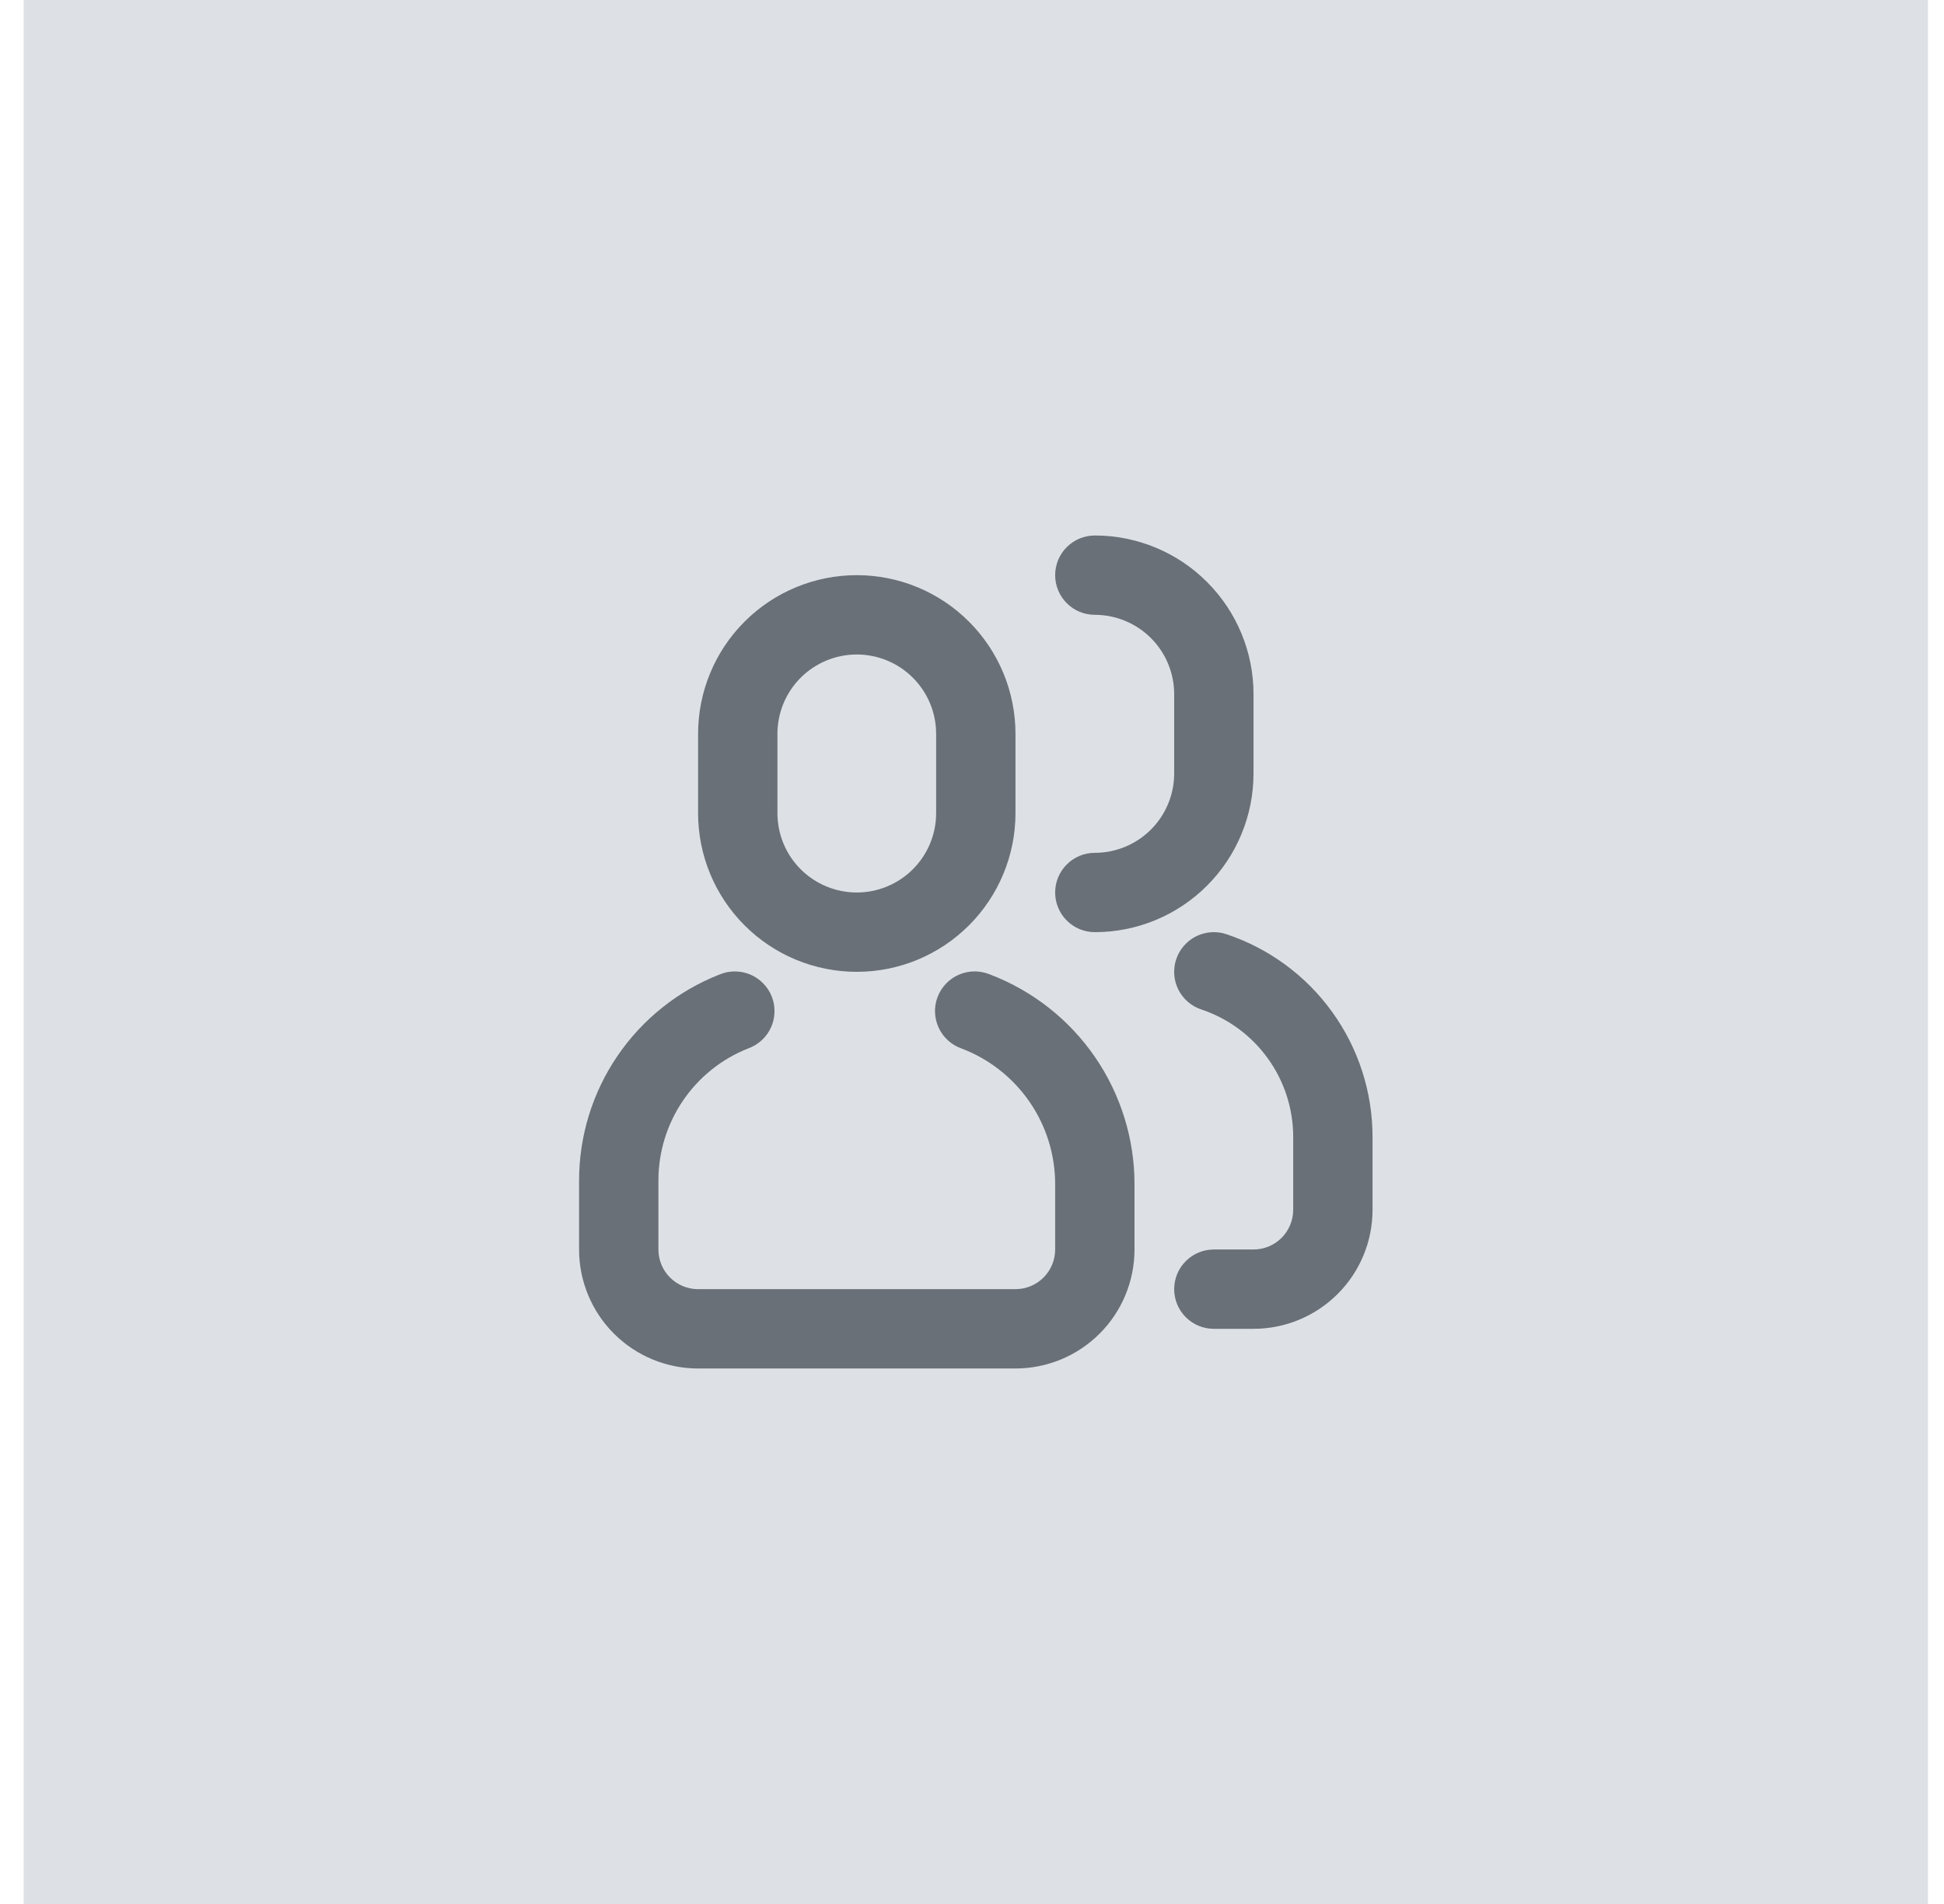 <svg width="49" height="48" viewBox="0 0 49 48" fill="none" xmlns="http://www.w3.org/2000/svg">
<rect x="0.596" width="48" height="48" fill="#DDE1E6"/>
<path d="M18.13 24.57C18.253 24.517 18.385 24.49 18.518 24.49C18.652 24.489 18.785 24.516 18.908 24.567C19.031 24.619 19.143 24.695 19.236 24.79C19.33 24.886 19.404 24.999 19.453 25.123C19.502 25.247 19.525 25.38 19.522 25.514C19.519 25.648 19.489 25.779 19.434 25.901C19.379 26.023 19.3 26.133 19.202 26.223C19.104 26.314 18.988 26.384 18.863 26.43C18.194 26.693 17.62 27.152 17.216 27.746C16.812 28.34 16.596 29.041 16.596 29.76V31.5C16.596 31.765 16.701 32.02 16.889 32.207C17.076 32.395 17.331 32.5 17.596 32.5H25.596C25.861 32.5 26.115 32.395 26.303 32.207C26.49 32.02 26.596 31.765 26.596 31.5V29.853C26.596 29.111 26.371 28.387 25.95 27.777C25.529 27.166 24.933 26.698 24.24 26.434C24.113 26.39 23.997 26.321 23.898 26.232C23.798 26.142 23.718 26.033 23.661 25.912C23.605 25.791 23.573 25.659 23.568 25.525C23.563 25.392 23.585 25.258 23.633 25.133C23.681 25.008 23.753 24.894 23.846 24.797C23.938 24.701 24.049 24.623 24.172 24.571C24.295 24.518 24.428 24.49 24.562 24.489C24.695 24.488 24.828 24.515 24.952 24.566C26.023 24.974 26.946 25.698 27.596 26.642C28.247 27.587 28.596 28.706 28.596 29.853V31.5C28.596 32.296 28.28 33.059 27.717 33.621C27.154 34.184 26.391 34.5 25.596 34.5H17.596C16.8 34.5 16.037 34.184 15.474 33.621C14.912 33.059 14.596 32.296 14.596 31.5V29.76C14.596 28.64 14.933 27.546 15.563 26.621C16.194 25.695 17.088 24.98 18.13 24.57ZM21.596 14.5C22.657 14.5 23.674 14.921 24.424 15.672C25.174 16.422 25.596 17.439 25.596 18.5V20.5C25.596 21.561 25.174 22.578 24.424 23.328C23.674 24.079 22.657 24.5 21.596 24.5C20.535 24.5 19.517 24.079 18.767 23.328C18.017 22.578 17.596 21.561 17.596 20.5V18.5C17.596 17.439 18.017 16.422 18.767 15.672C19.517 14.921 20.535 14.5 21.596 14.5ZM21.596 16.5C21.065 16.5 20.557 16.711 20.181 17.086C19.806 17.461 19.596 17.97 19.596 18.5V20.5C19.596 21.03 19.806 21.539 20.181 21.914C20.557 22.289 21.065 22.5 21.596 22.5C22.126 22.5 22.635 22.289 23.01 21.914C23.385 21.539 23.596 21.03 23.596 20.5V18.5C23.596 17.97 23.385 17.461 23.01 17.086C22.635 16.711 22.126 16.5 21.596 16.5ZM30.596 33.5C30.331 33.5 30.076 33.395 29.889 33.207C29.701 33.02 29.596 32.765 29.596 32.5C29.596 32.235 29.701 31.98 29.889 31.793C30.076 31.605 30.331 31.5 30.596 31.5H31.596C31.861 31.5 32.115 31.395 32.303 31.207C32.49 31.02 32.596 30.765 32.596 30.5V28.662C32.596 27.951 32.372 27.258 31.956 26.682C31.541 26.105 30.954 25.674 30.28 25.449C30.155 25.407 30.04 25.342 29.941 25.256C29.841 25.17 29.76 25.065 29.701 24.948C29.642 24.83 29.607 24.702 29.598 24.571C29.589 24.44 29.605 24.309 29.647 24.184C29.688 24.059 29.754 23.944 29.84 23.845C29.926 23.746 30.031 23.664 30.148 23.605C30.266 23.547 30.393 23.512 30.524 23.502C30.655 23.493 30.787 23.509 30.912 23.551C31.985 23.909 32.918 24.595 33.579 25.512C34.24 26.429 34.596 27.531 34.596 28.662V30.5C34.596 31.296 34.28 32.059 33.717 32.621C33.154 33.184 32.391 33.5 31.596 33.5H30.596ZM27.596 15.5C27.331 15.5 27.076 15.395 26.889 15.207C26.701 15.02 26.596 14.765 26.596 14.5C26.596 14.235 26.701 13.98 26.889 13.793C27.076 13.605 27.331 13.5 27.596 13.5C28.657 13.5 29.674 13.921 30.424 14.672C31.174 15.422 31.596 16.439 31.596 17.5V19.5C31.596 20.561 31.174 21.578 30.424 22.328C29.674 23.079 28.657 23.5 27.596 23.5C27.331 23.5 27.076 23.395 26.889 23.207C26.701 23.02 26.596 22.765 26.596 22.5C26.596 22.235 26.701 21.98 26.889 21.793C27.076 21.605 27.331 21.5 27.596 21.5C28.126 21.5 28.635 21.289 29.01 20.914C29.385 20.539 29.596 20.03 29.596 19.5V17.5C29.596 16.97 29.385 16.461 29.01 16.086C28.635 15.711 28.126 15.5 27.596 15.5Z" fill="#697077"/>
</svg>
